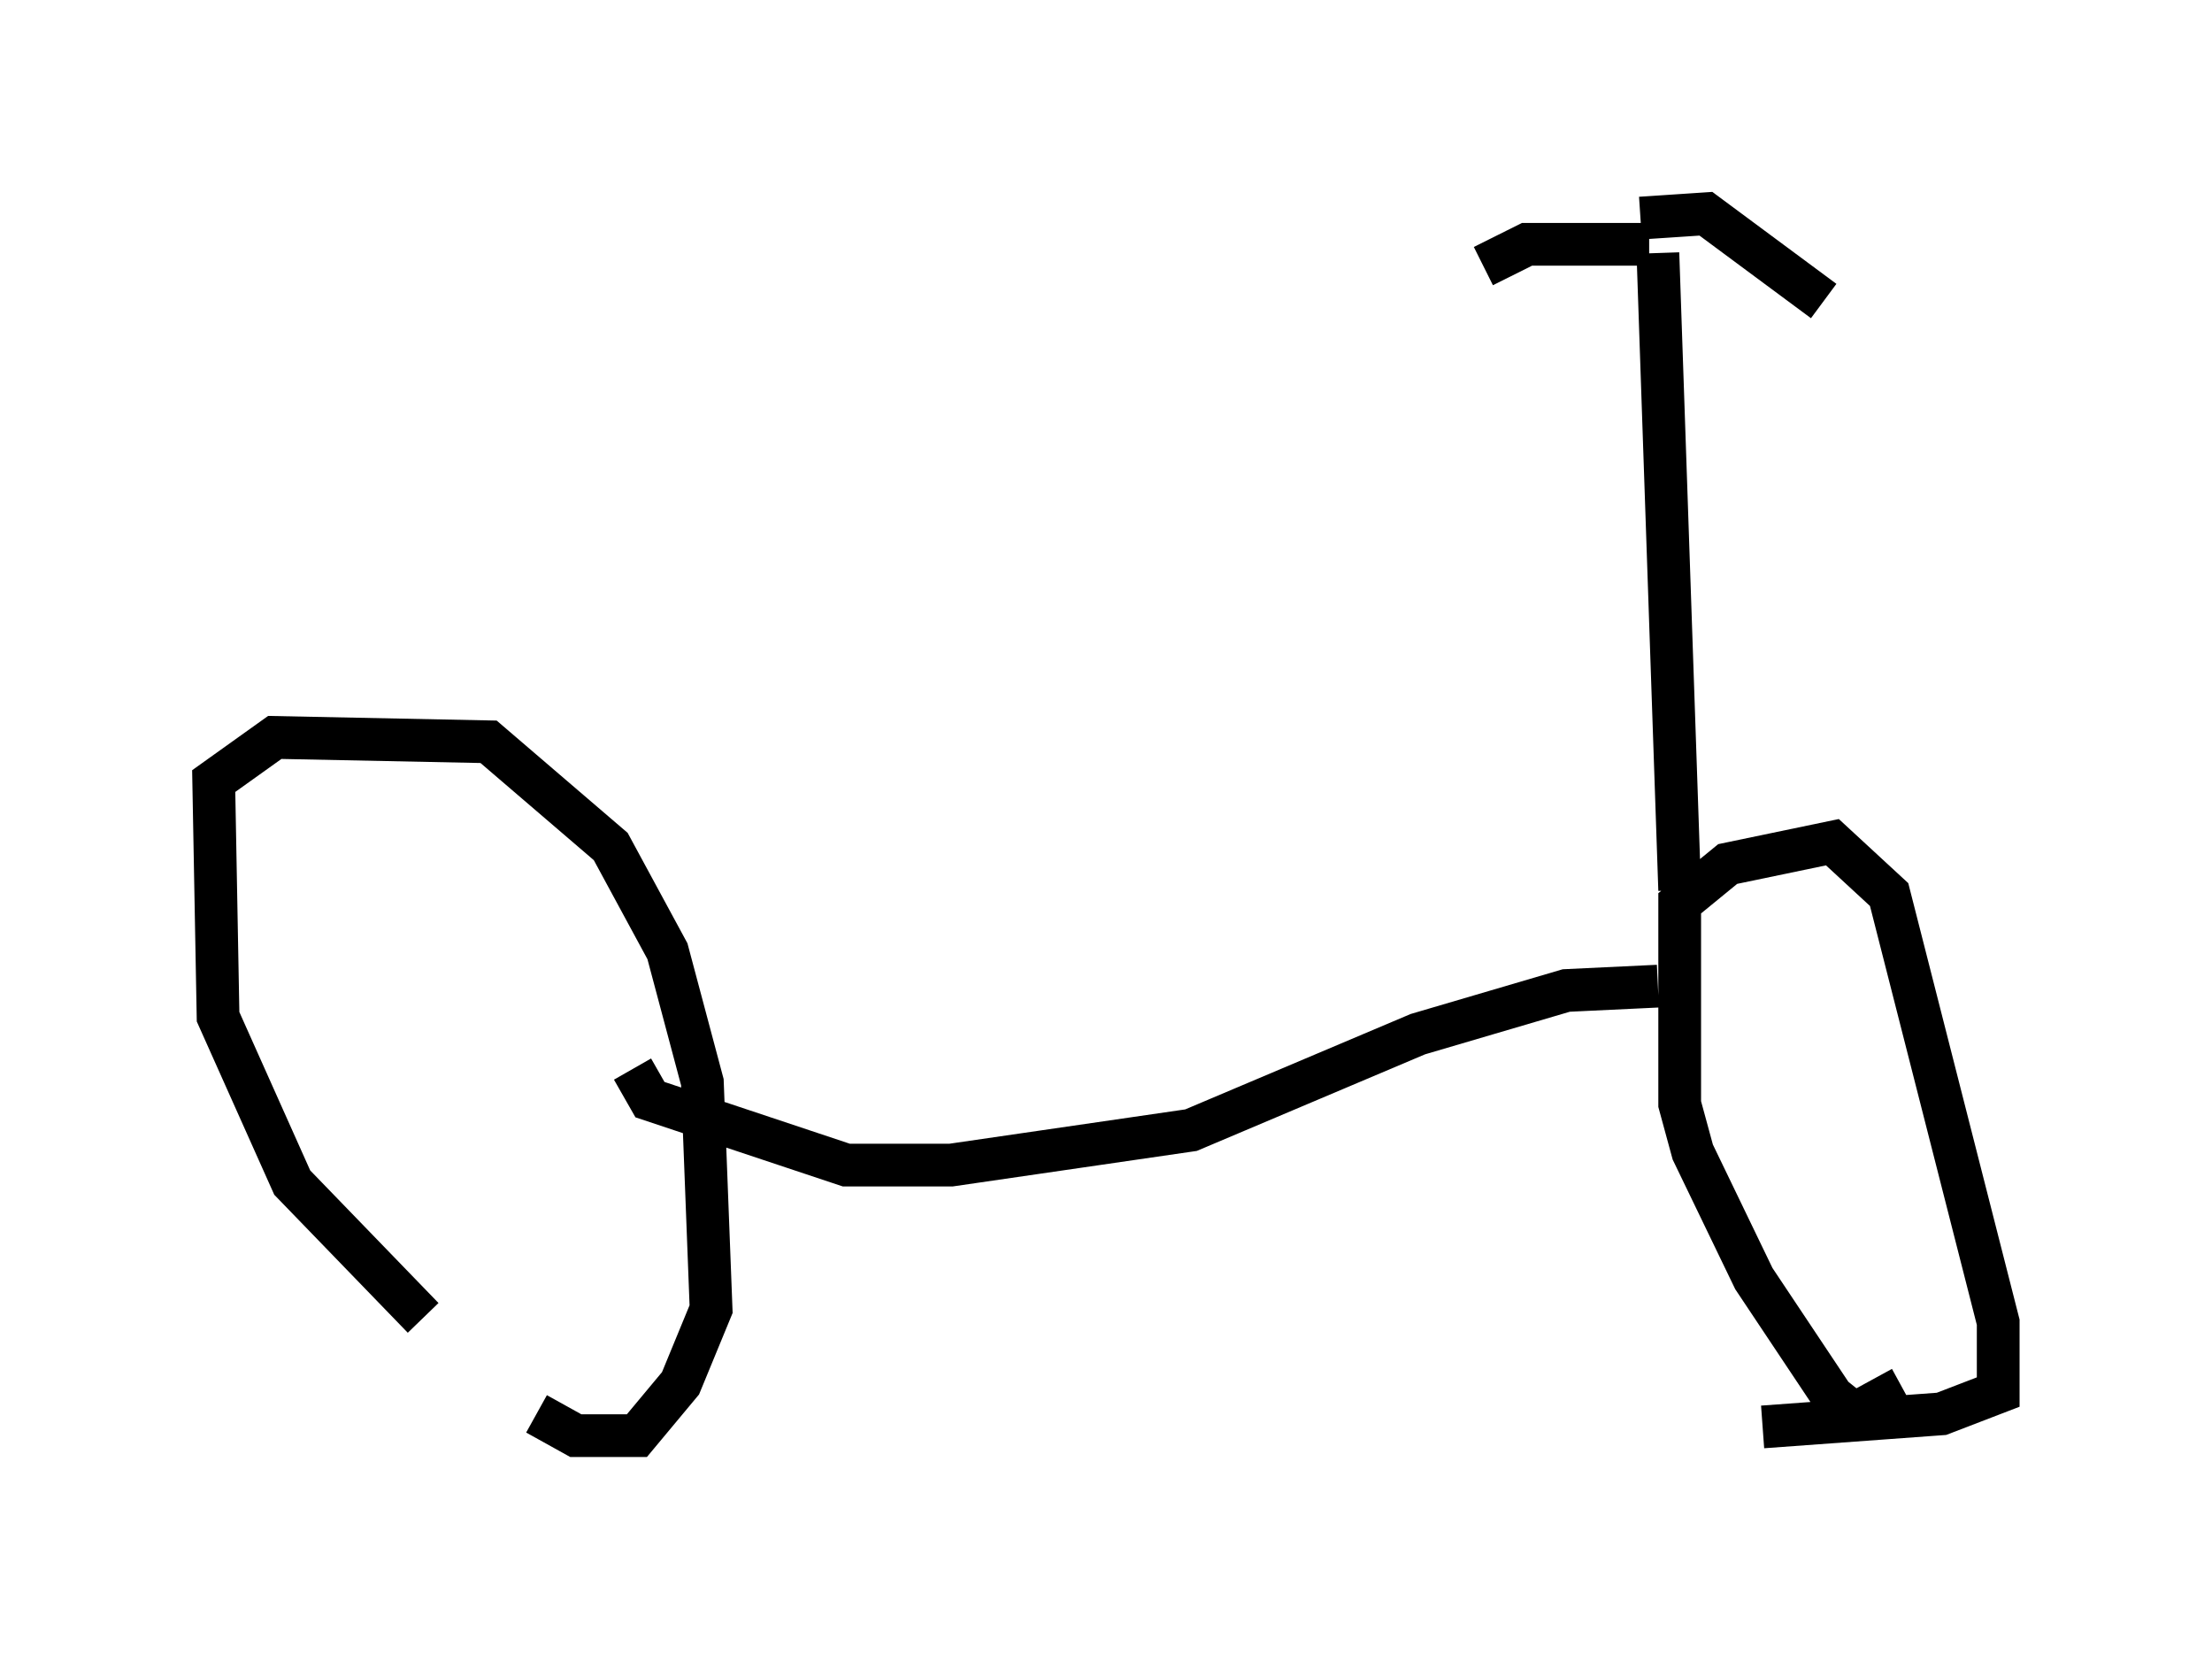 <?xml version="1.0" encoding="utf-8" ?>
<svg baseProfile="full" height="38.686" version="1.1" width="51.753" xmlns="http://www.w3.org/2000/svg" xmlns:ev="http://www.w3.org/2001/xml-events" xmlns:xlink="http://www.w3.org/1999/xlink"><defs /><rect fill="white" height="38.686" width="51.753" x="0" y="0" /><path d="M13.473, 33.686 m-3.573, -2.858 l-3.063, -3.165 -1.735, -3.879 l-0.102, -5.513 1.429, -1.021 l5.002, 0.102 2.858, 2.45 l1.327, 2.45 0.817, 3.063 l0.204, 5.308 -0.715, 1.735 l-1.021, 1.225 -1.429, 0.0 l-0.919, -0.51 m31.952, -0.613 l-1.123, 0.613 -0.51, -0.408 l-1.838, -2.756 -1.429, -2.96 l-0.306, -1.123 0.0, -4.696 l1.123, -0.919 2.45, -0.51 l1.327, 1.225 2.552, 10.004 l0.0, 1.633 -1.327, 0.51 l-4.185, 0.306 m-2.45, -10.311 l-2.144, 0.102 -3.471, 1.021 l-5.308, 2.246 -5.615, 0.817 l-2.45, 0.0 -4.594, -1.531 l-0.408, -0.715 m24.5, -4.185 l-0.51, -14.904 m-0.204, -0.204 l-2.858, 0.0 -1.021, 0.51 m3.675, -1.123 l1.531, -0.102 2.756, 2.042 " fill="none" stroke="black" stroke-width="1" /></svg>